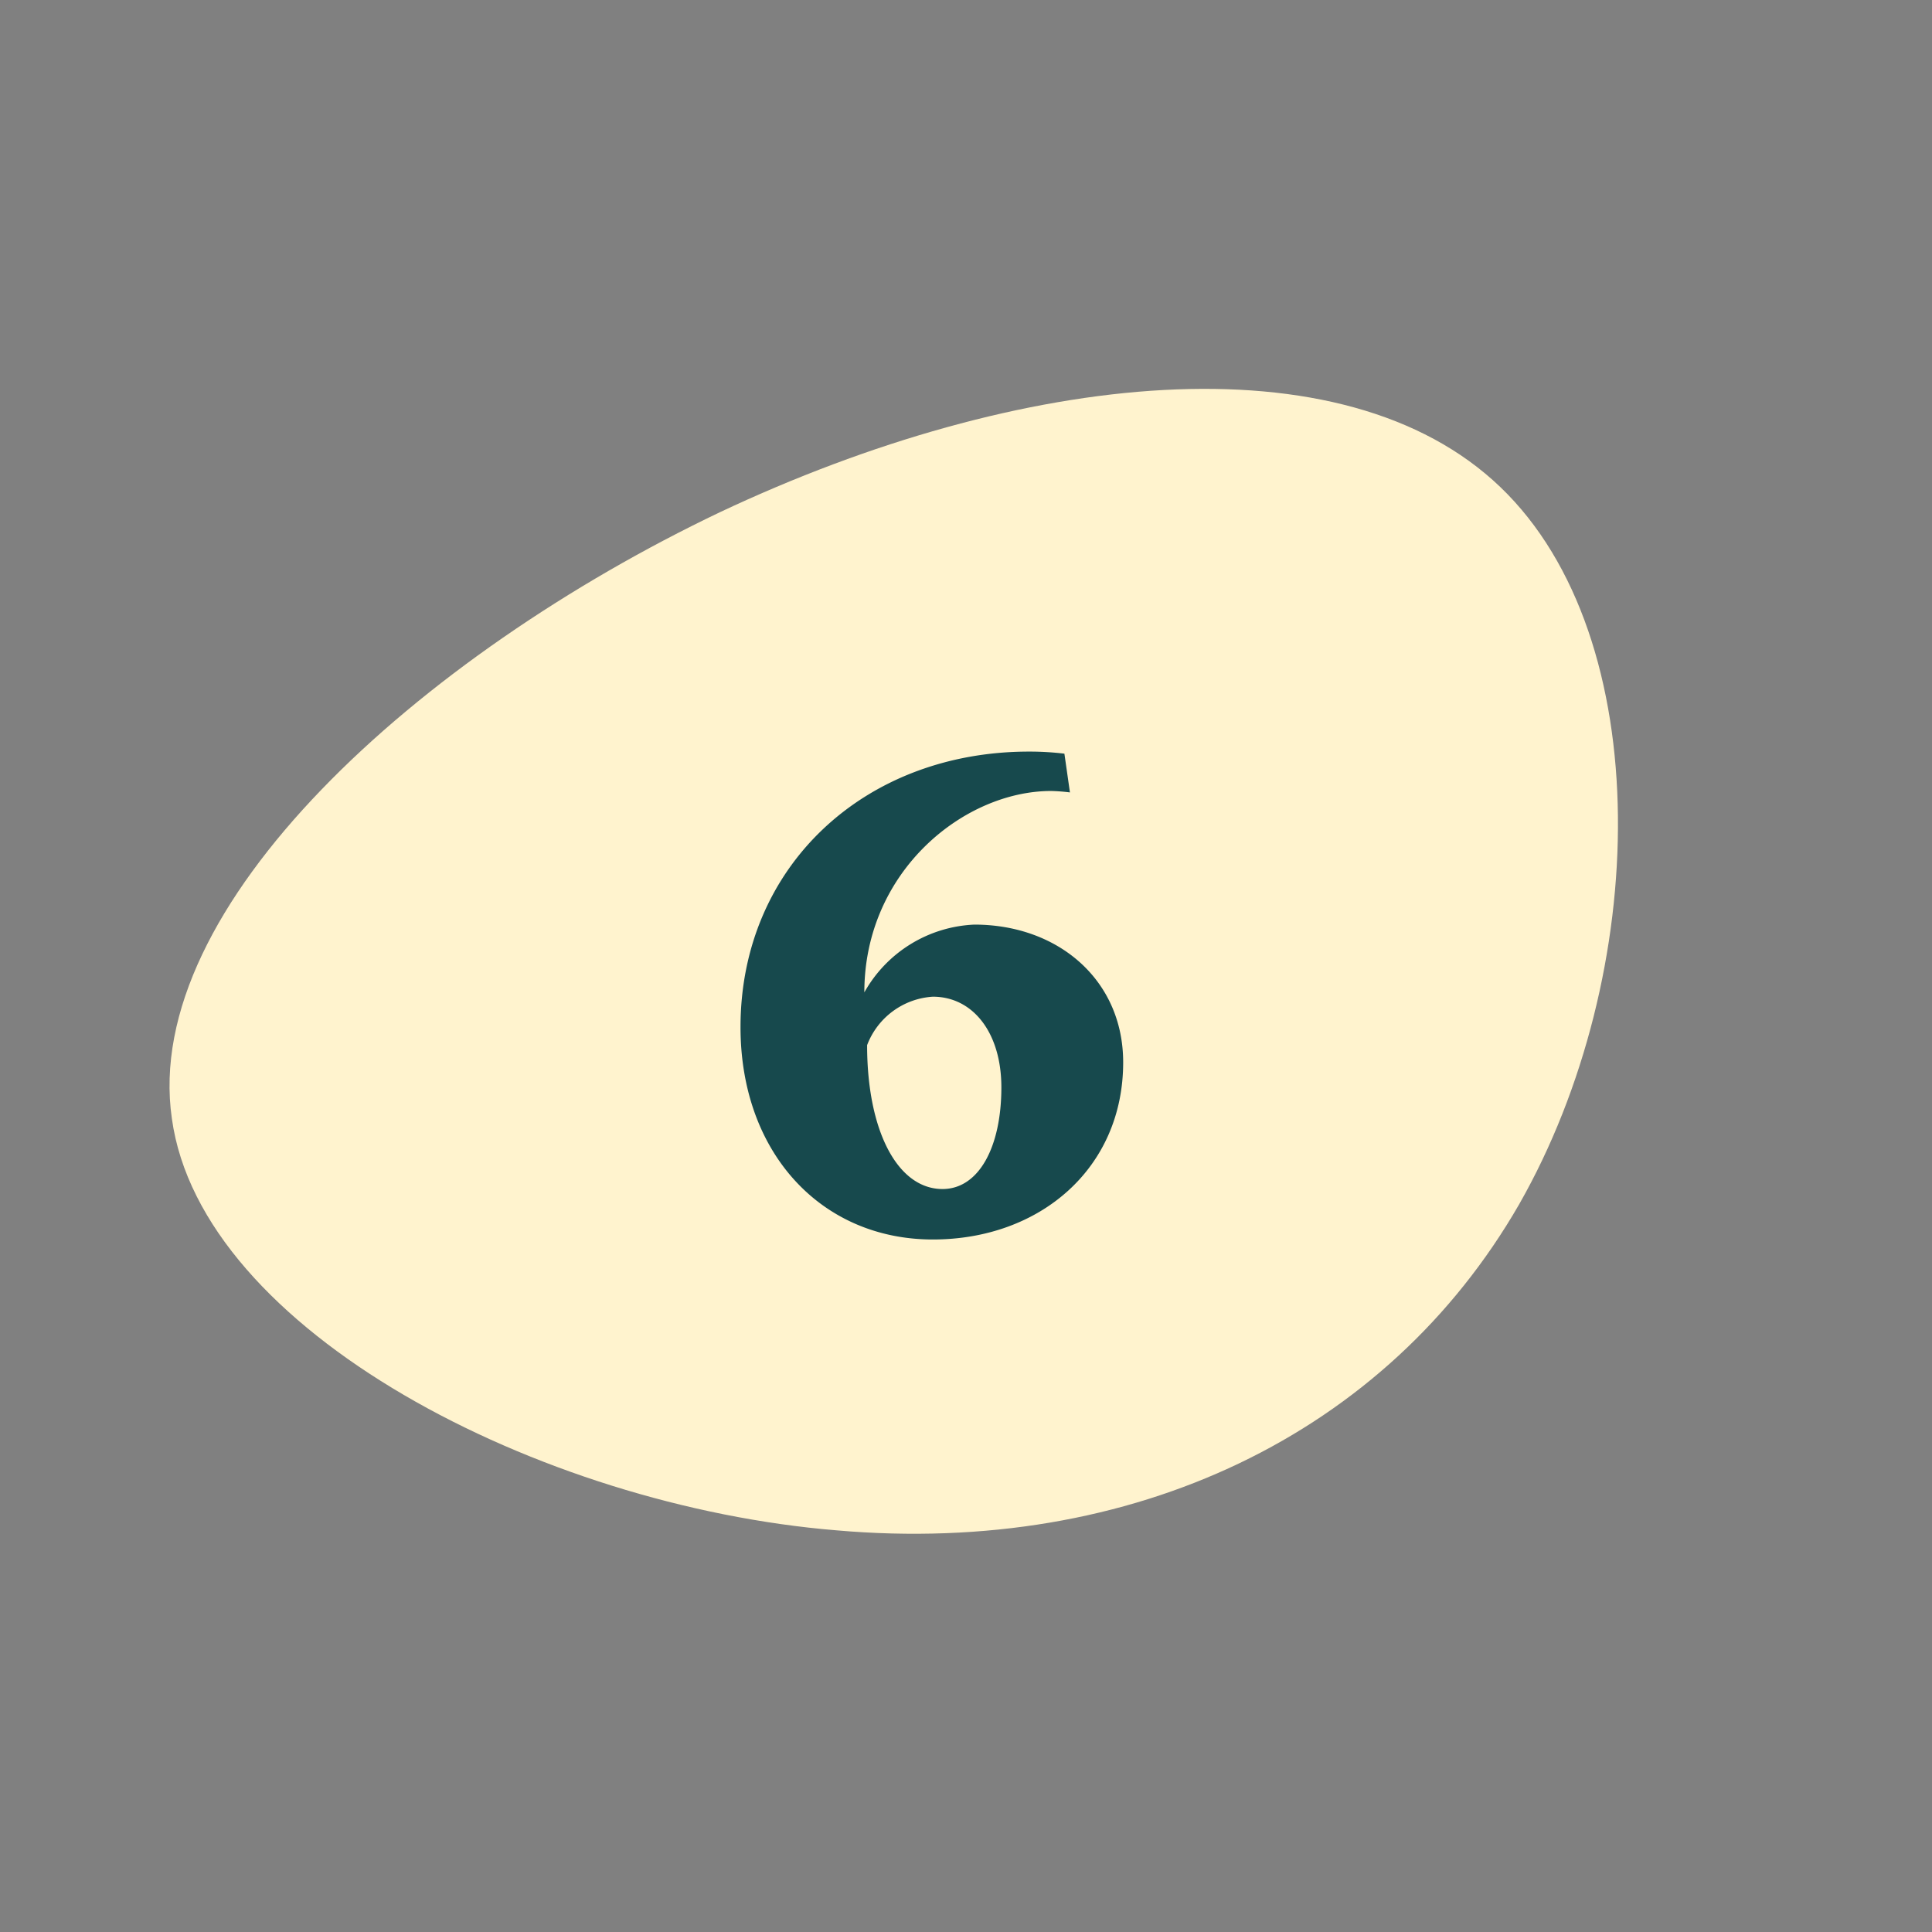 <svg xmlns="http://www.w3.org/2000/svg" width="134" height="134" viewBox="0 0 134 134">
  <rect x="0" y="0" width="134" height="134" fill="#808080" stroke="none"/>
  <g id="Group_2133" data-name="Group 2133" transform="translate(11924 -15345)">
    <rect id="Rectangle_3330" data-name="Rectangle 3330" width="134" height="134" transform="translate(-11924 15345)" fill="none"/>
    <g id="Group_2129" data-name="Group 2129" transform="translate(-12695.659 13711.489)">
      <path id="blob_11_" data-name="blob (11)" d="M26.214-27.534C30.985-9.8,24.545,8.642,8.723,21.92-7.02,35.277-32.223,43.307-44.07,34.323-56,25.418-54.644-.5-46.932-22.286c7.792-21.7,21.944-39.2,37.05-39.515S21.364-45.264,26.214-27.534Z" transform="translate(839.012 1717.985) rotate(45)" fill="#fff3ce"/>
      <path id="Path_5204" data-name="Path 5204" d="M15.36.48c7.44,0,13.2-4.944,13.2-12.288,0-5.712-4.512-9.552-10.32-9.552a9.2,9.2,0,0,0-7.632,4.7c0-8.4,6.912-13.968,12.96-13.968a12.7,12.7,0,0,1,1.3.1l-.384-2.688a20.332,20.332,0,0,0-2.448-.144c-11.472,0-20.016,8.016-20.016,19.1C2.016-5.52,7.632.48,15.36.48Zm.672-3.5C12.912-3.02,10.8-7.052,10.8-13a5.221,5.221,0,0,1,4.56-3.36c2.784,0,4.752,2.5,4.752,6.288,0,4.176-1.584,7.052-4.08,7.052Z" transform="translate(821 1719)" fill="#17494d"/>
    </g>
  </g>
</svg>
